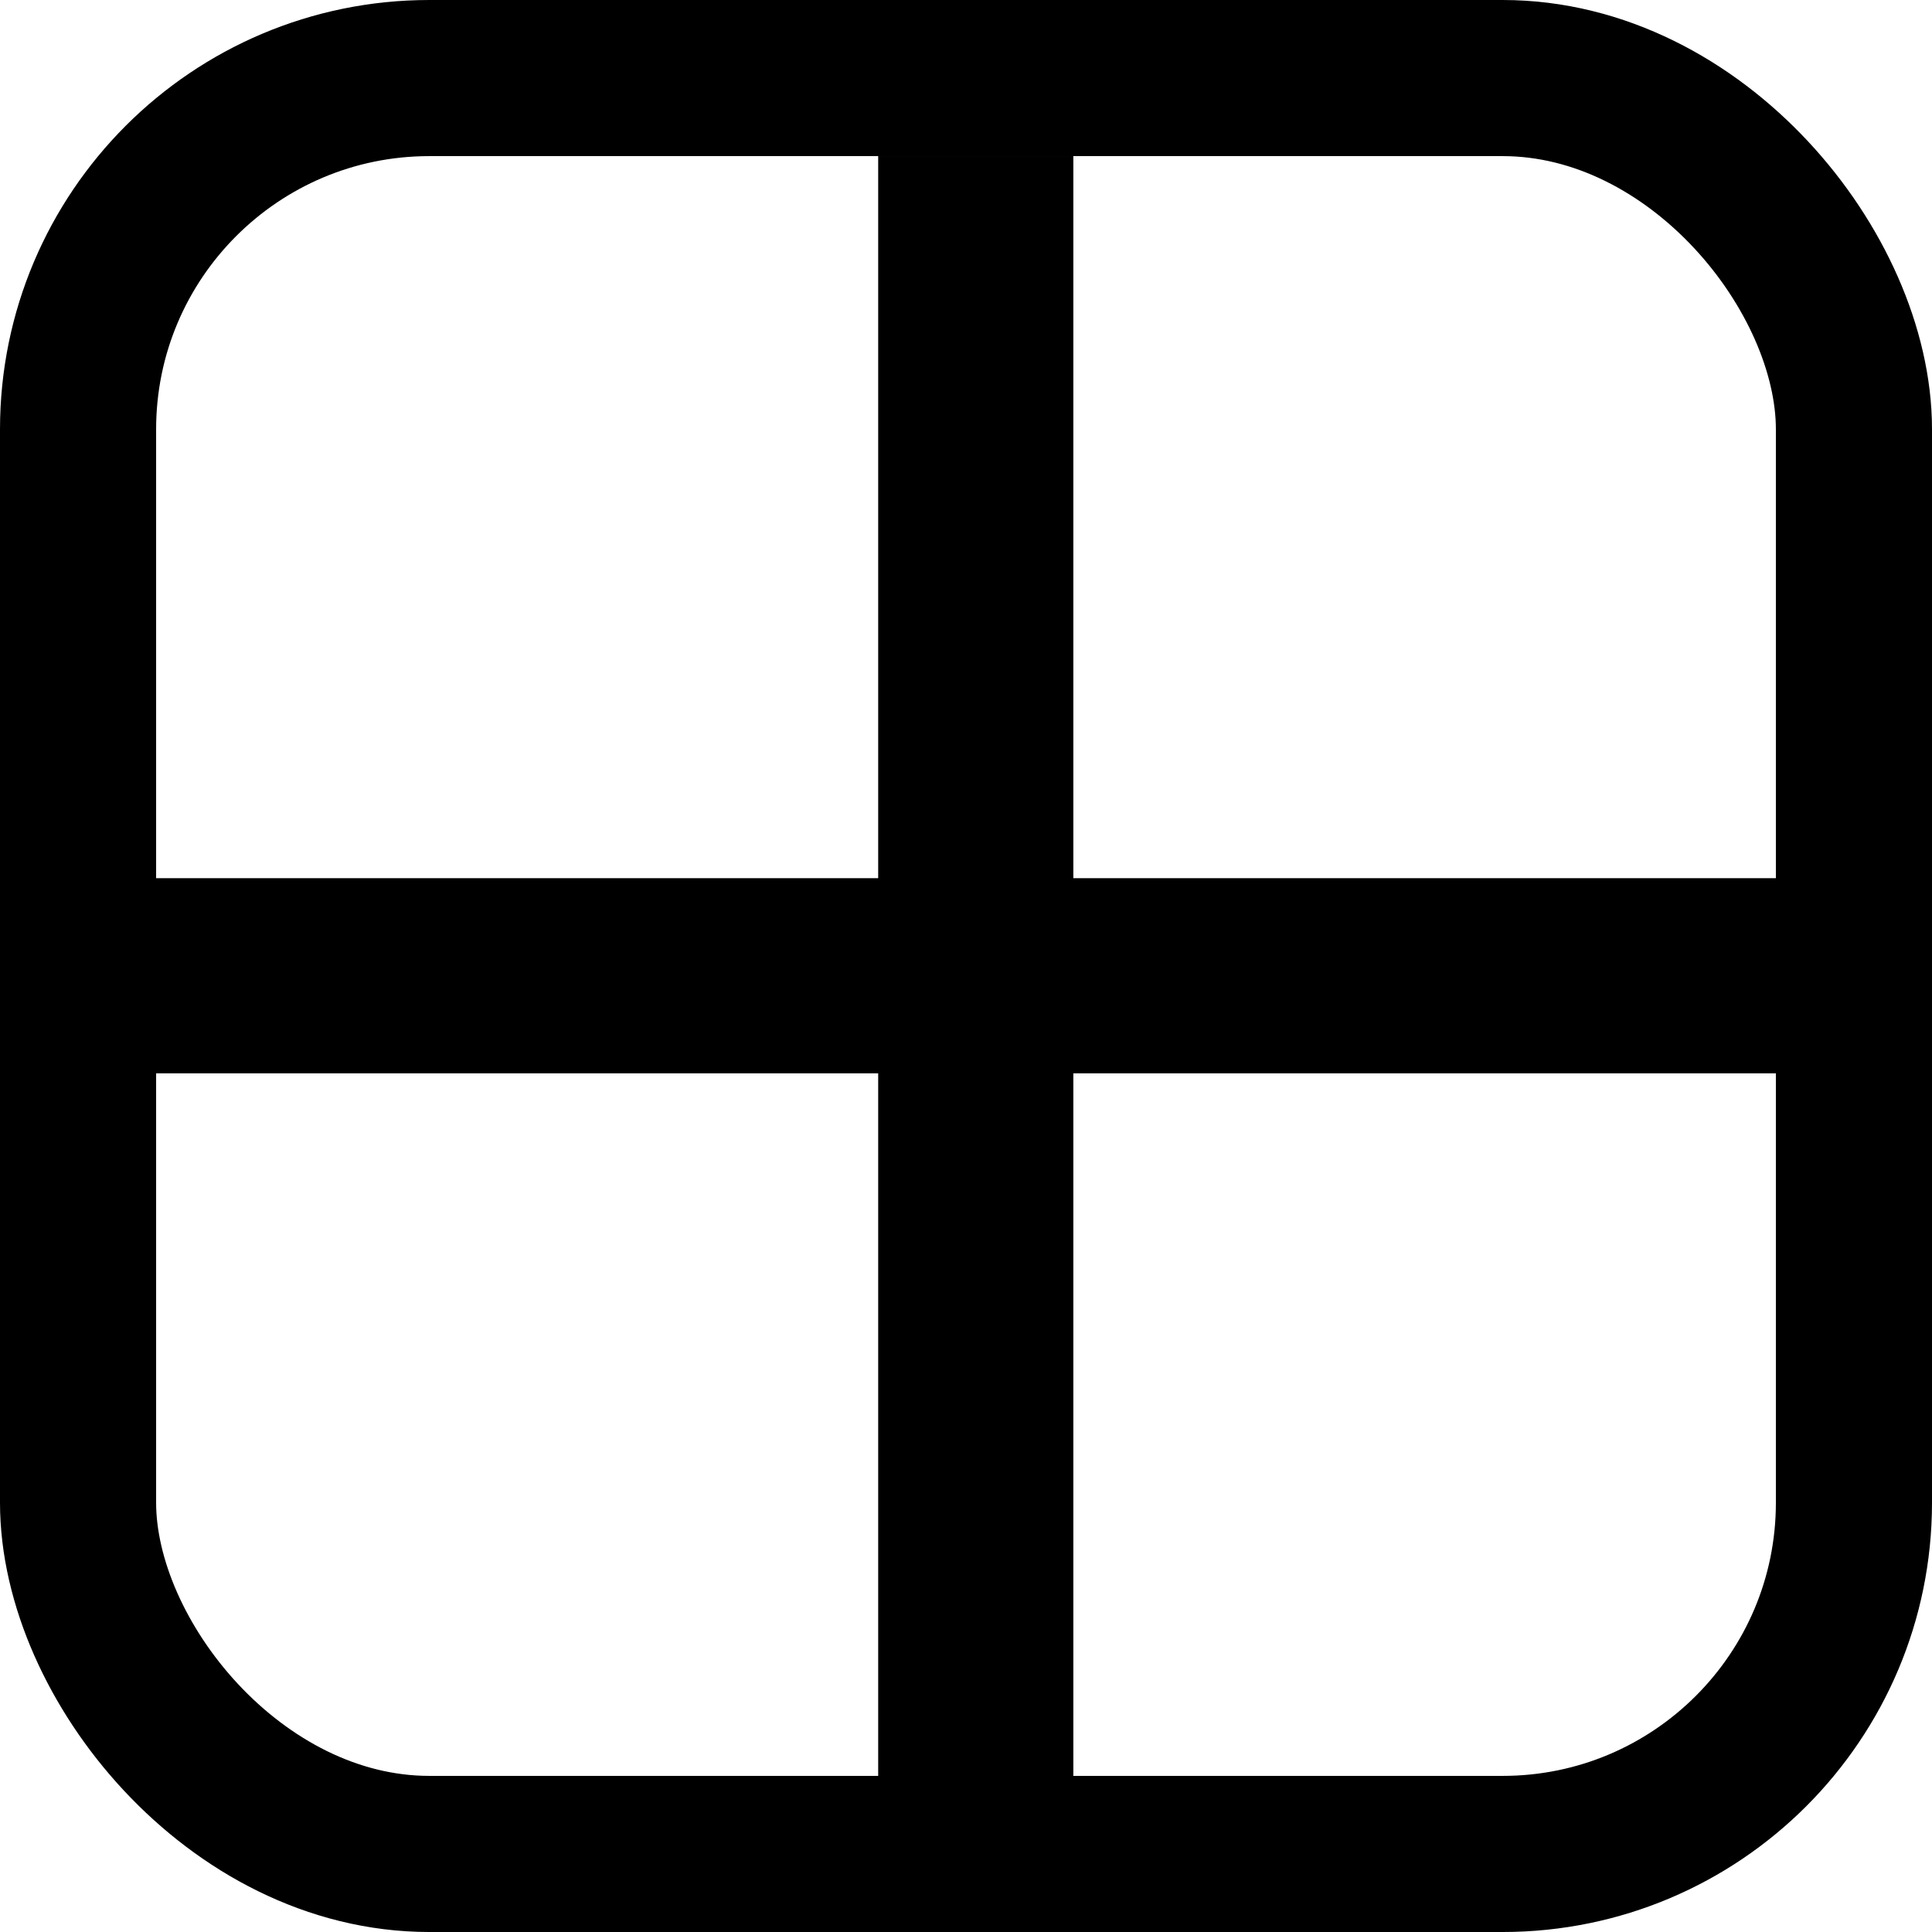 <svg width="99" height="99" viewBox="0 0 99 99" fill="none" xmlns="http://www.w3.org/2000/svg">
<rect x="4" y="4" width="91" height="91" rx="18" stroke="black" stroke-width="8"/>
<rect x="45" y="8" width="10" height="85" fill="black"/>
<rect x="92" y="45" width="10" height="85" transform="rotate(90 92 45)" fill="black"/>
</svg>
